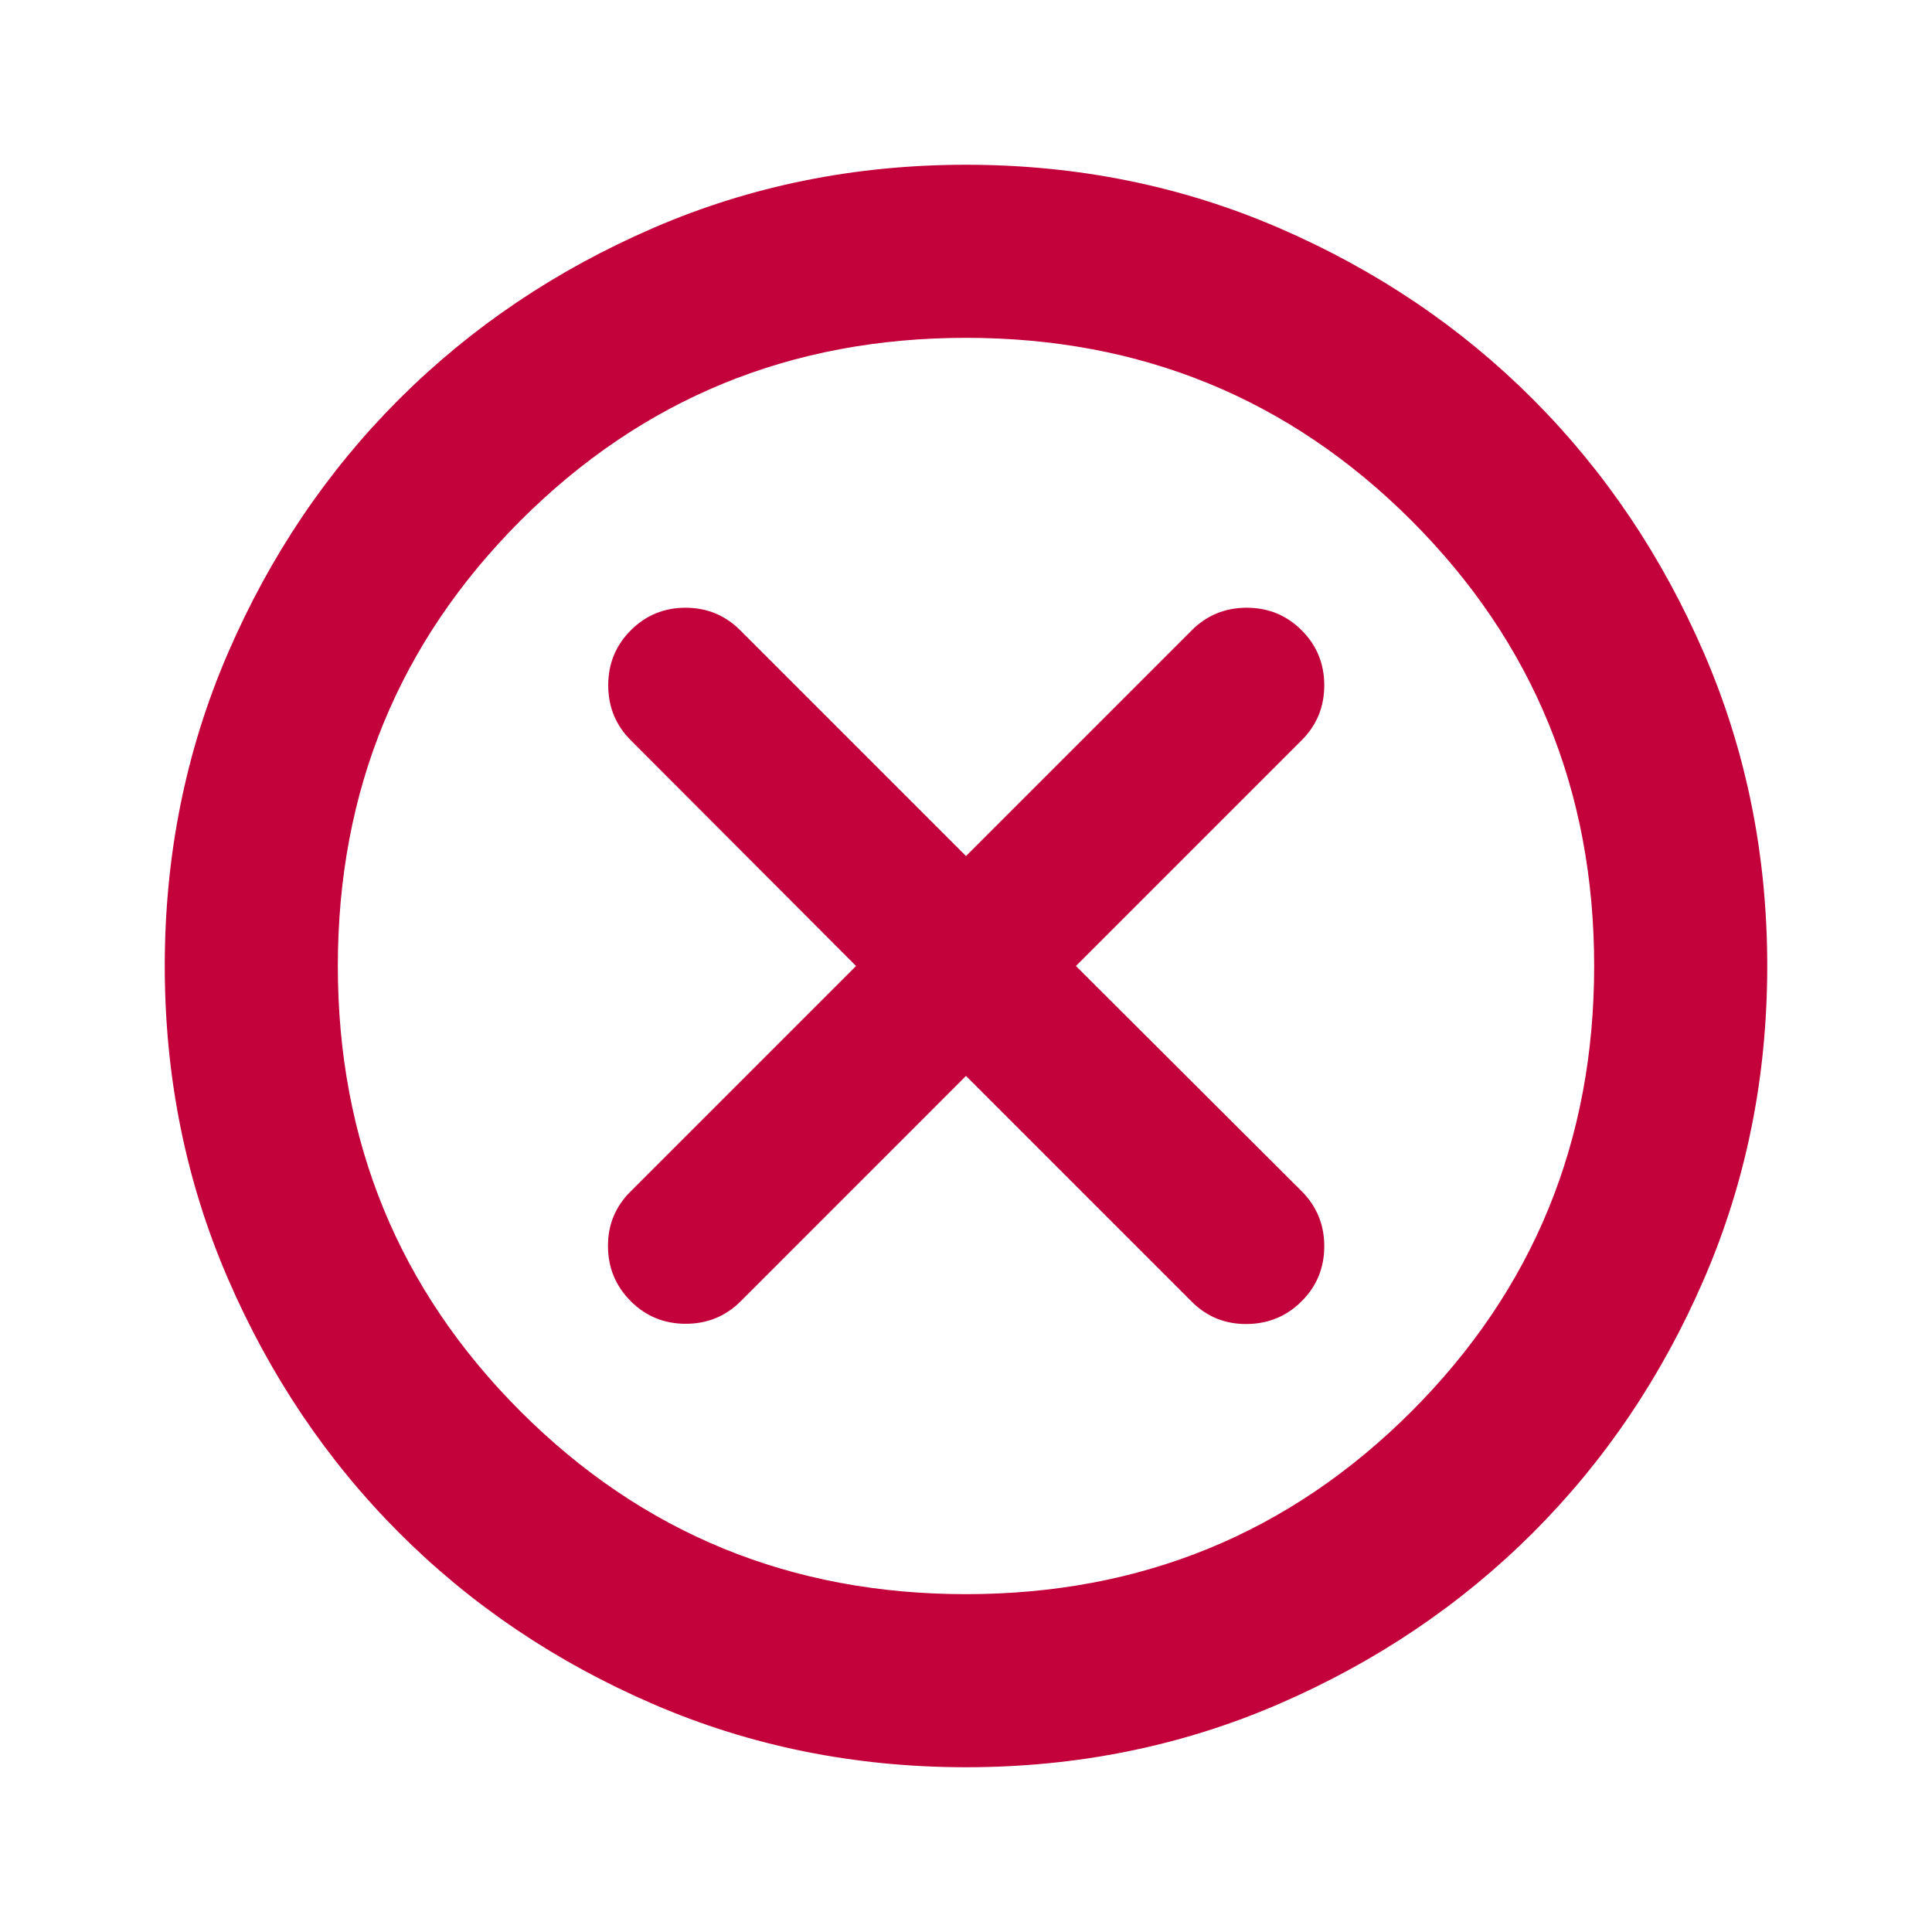<svg xmlns="http://www.w3.org/2000/svg" height="24px" viewBox="0 -960 960 960" width="24px" fill="#c3013a"><path d="M480-425.37 592.17-313.2q11.22 11.22 27.32 11.1 16.1-.12 27.31-11.33 11.22-11.22 11.22-27.32t-11.22-27.32L534.63-480 646.8-592.17q11.22-11.22 11.22-27.32T646.8-646.8q-11.21-11.22-27.31-11.22-16.1 0-27.32 11.22L480-534.63 367.83-646.8q-11.22-11.22-27.2-11.22-15.98 0-27.2 11.22-11.21 11.21-11.21 27.31 0 16.1 11.21 27.32L425.37-480 313.2-367.83q-11.22 11.22-11.1 27.2.12 15.98 11.33 27.2 11.22 11.21 27.32 11.21t27.32-11.21L480-425.37Zm0 343.5q-82.82 0-155.41-31.36-72.6-31.36-126.31-85.17-53.71-53.82-85.06-126.34Q81.87-397.26 81.87-480q0-82.82 31.36-155.41 31.36-72.6 85.17-126.31 53.82-53.71 126.34-85.06 72.52-31.35 155.26-31.35 82.82 0 155.41 31.36 72.6 31.36 126.31 85.17 53.71 53.82 85.06 126.34 31.35 72.52 31.35 155.26 0 82.82-31.36 155.41-31.36 72.6-85.17 126.31-53.82 53.71-126.34 85.06Q562.74-81.87 480-81.87Zm0-86q130.54 0 221.34-90.79 90.79-90.8 90.79-221.34 0-130.54-90.79-221.34-90.8-90.79-221.34-90.79-130.54 0-221.34 90.79-90.79 90.8-90.79 221.34 0 130.54 90.79 221.34 90.8 90.79 221.34 90.79ZM480-480Z"/></svg>